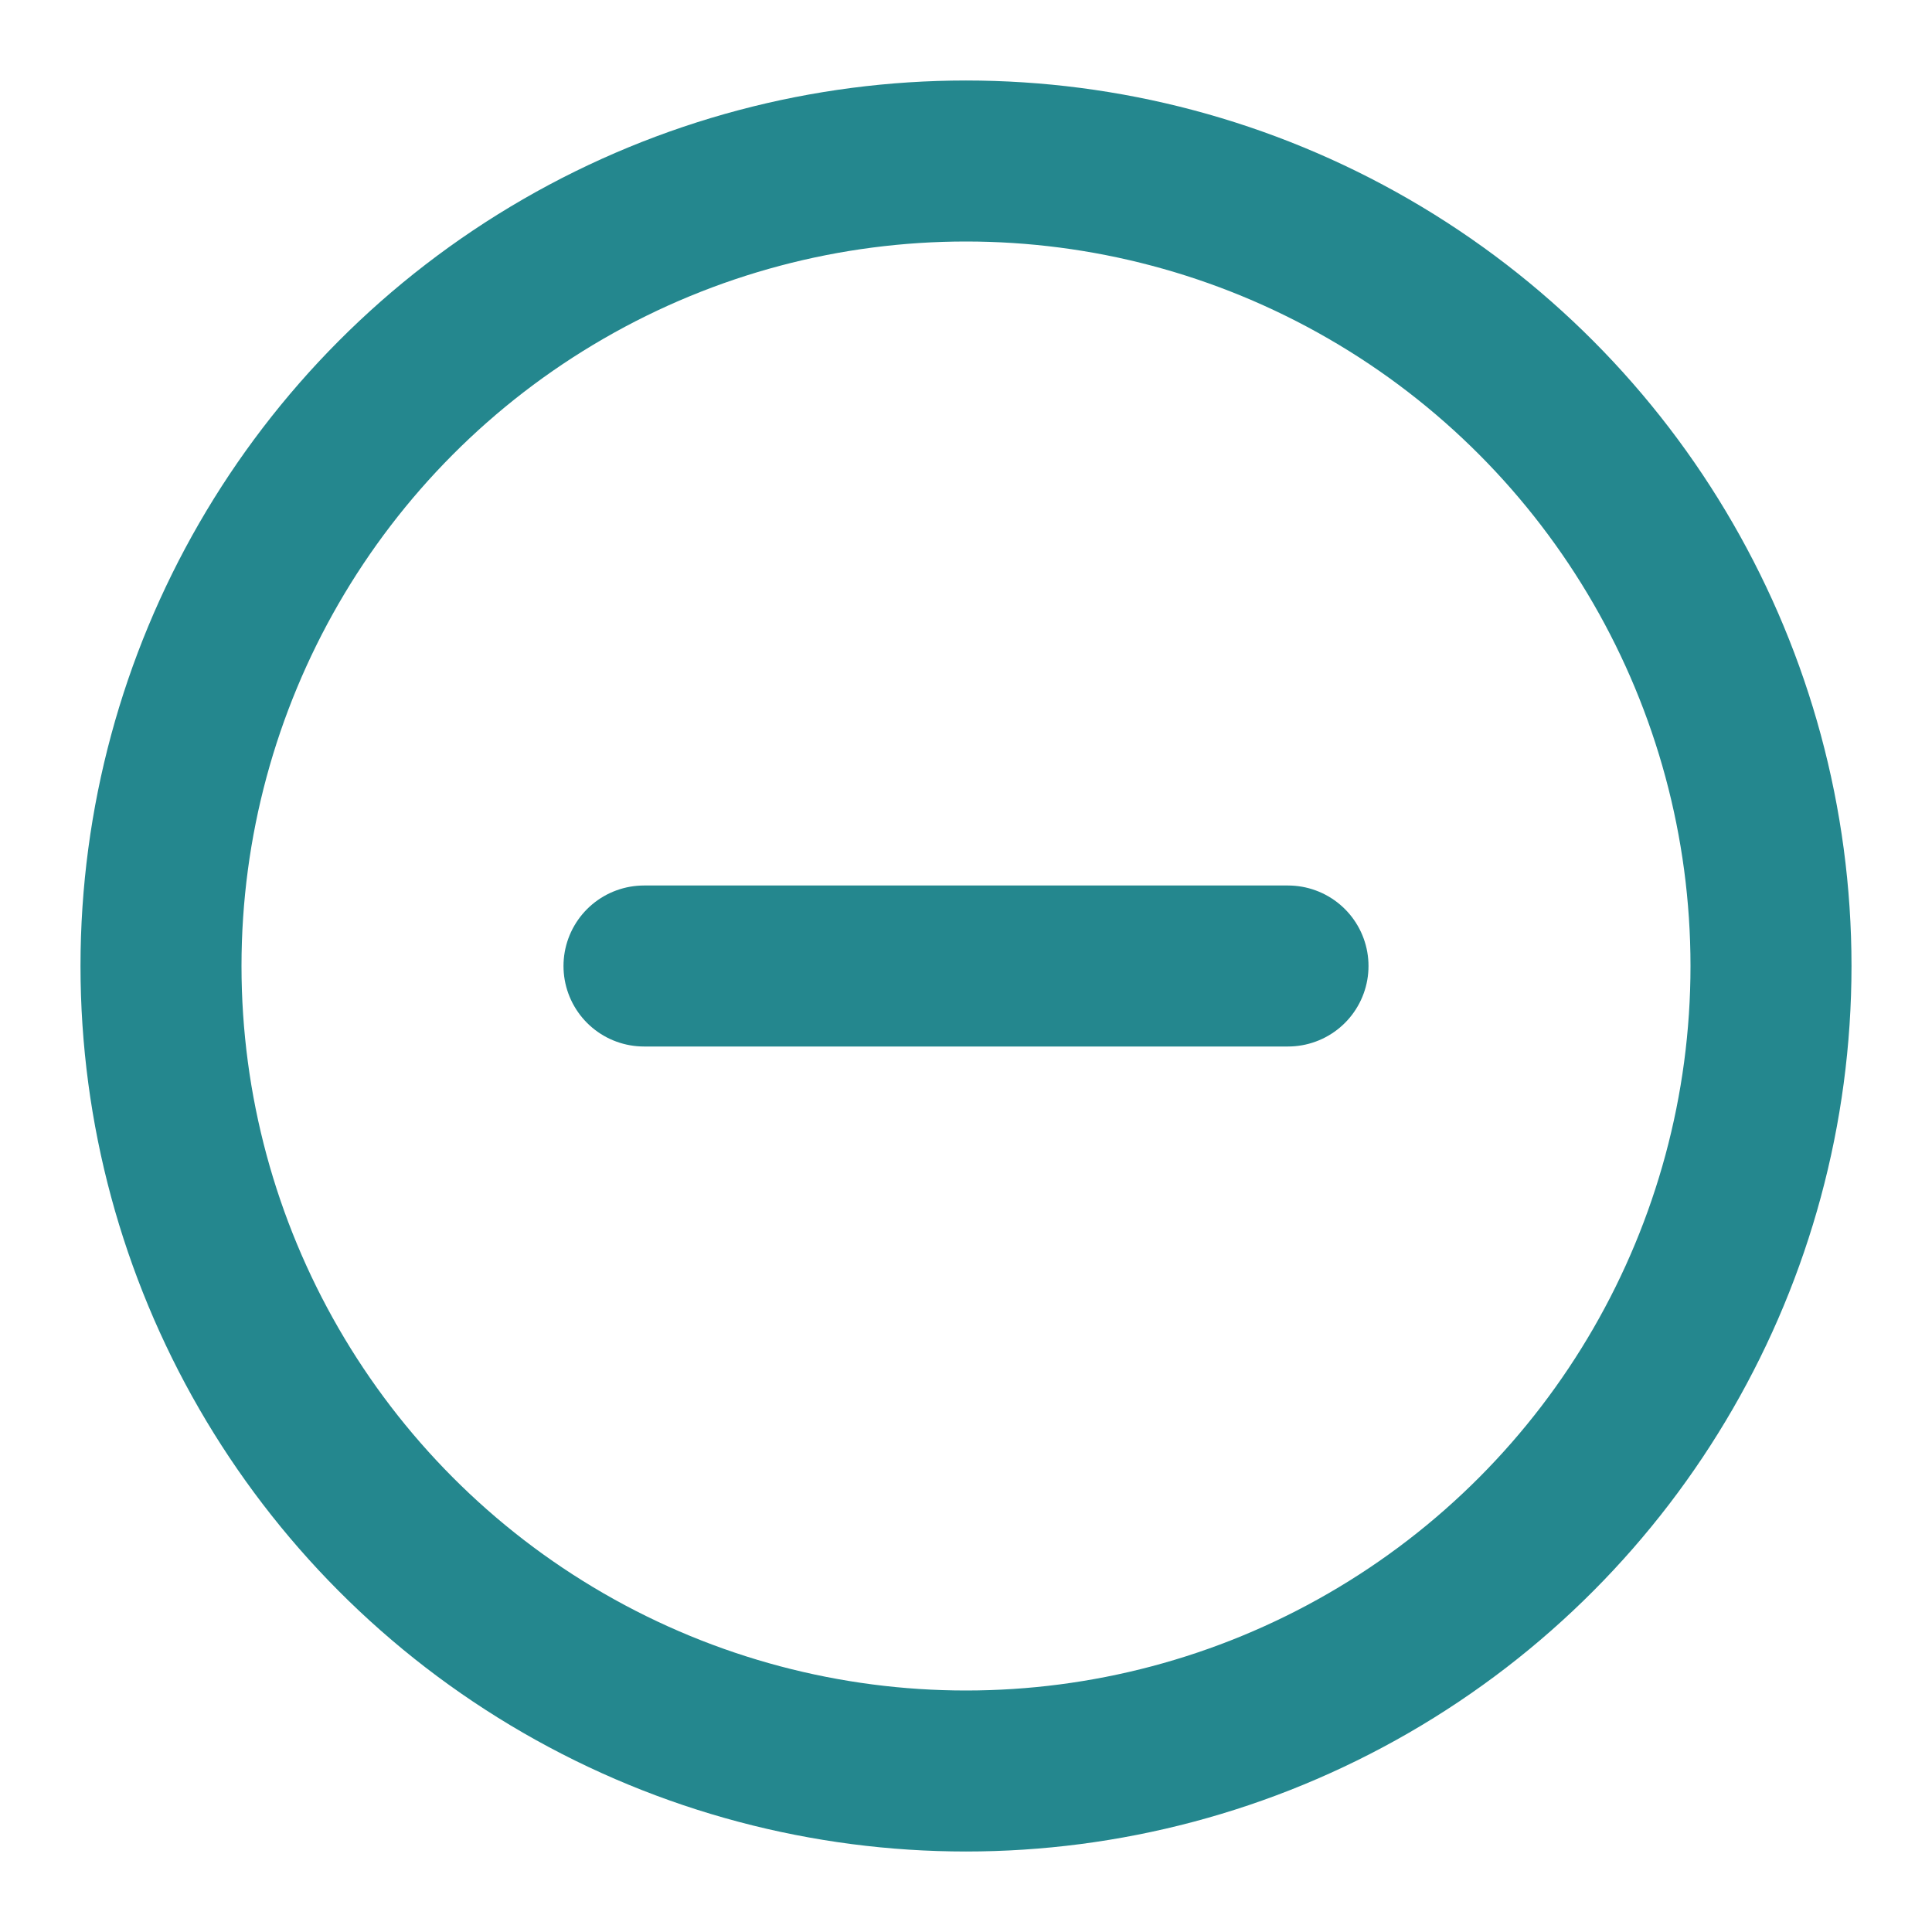 <svg width="24px" height="24px" viewBox="0 0 24 24" fill="none" xmlns="http://www.w3.org/2000/svg">
<path d="M16 12L12 12L8 12" stroke="#24878e" stroke-width="2" stroke-linecap="round"/>
<circle cx="12" cy="12" r="10" stroke="#24878e" stroke-width="2"/>
</svg>
